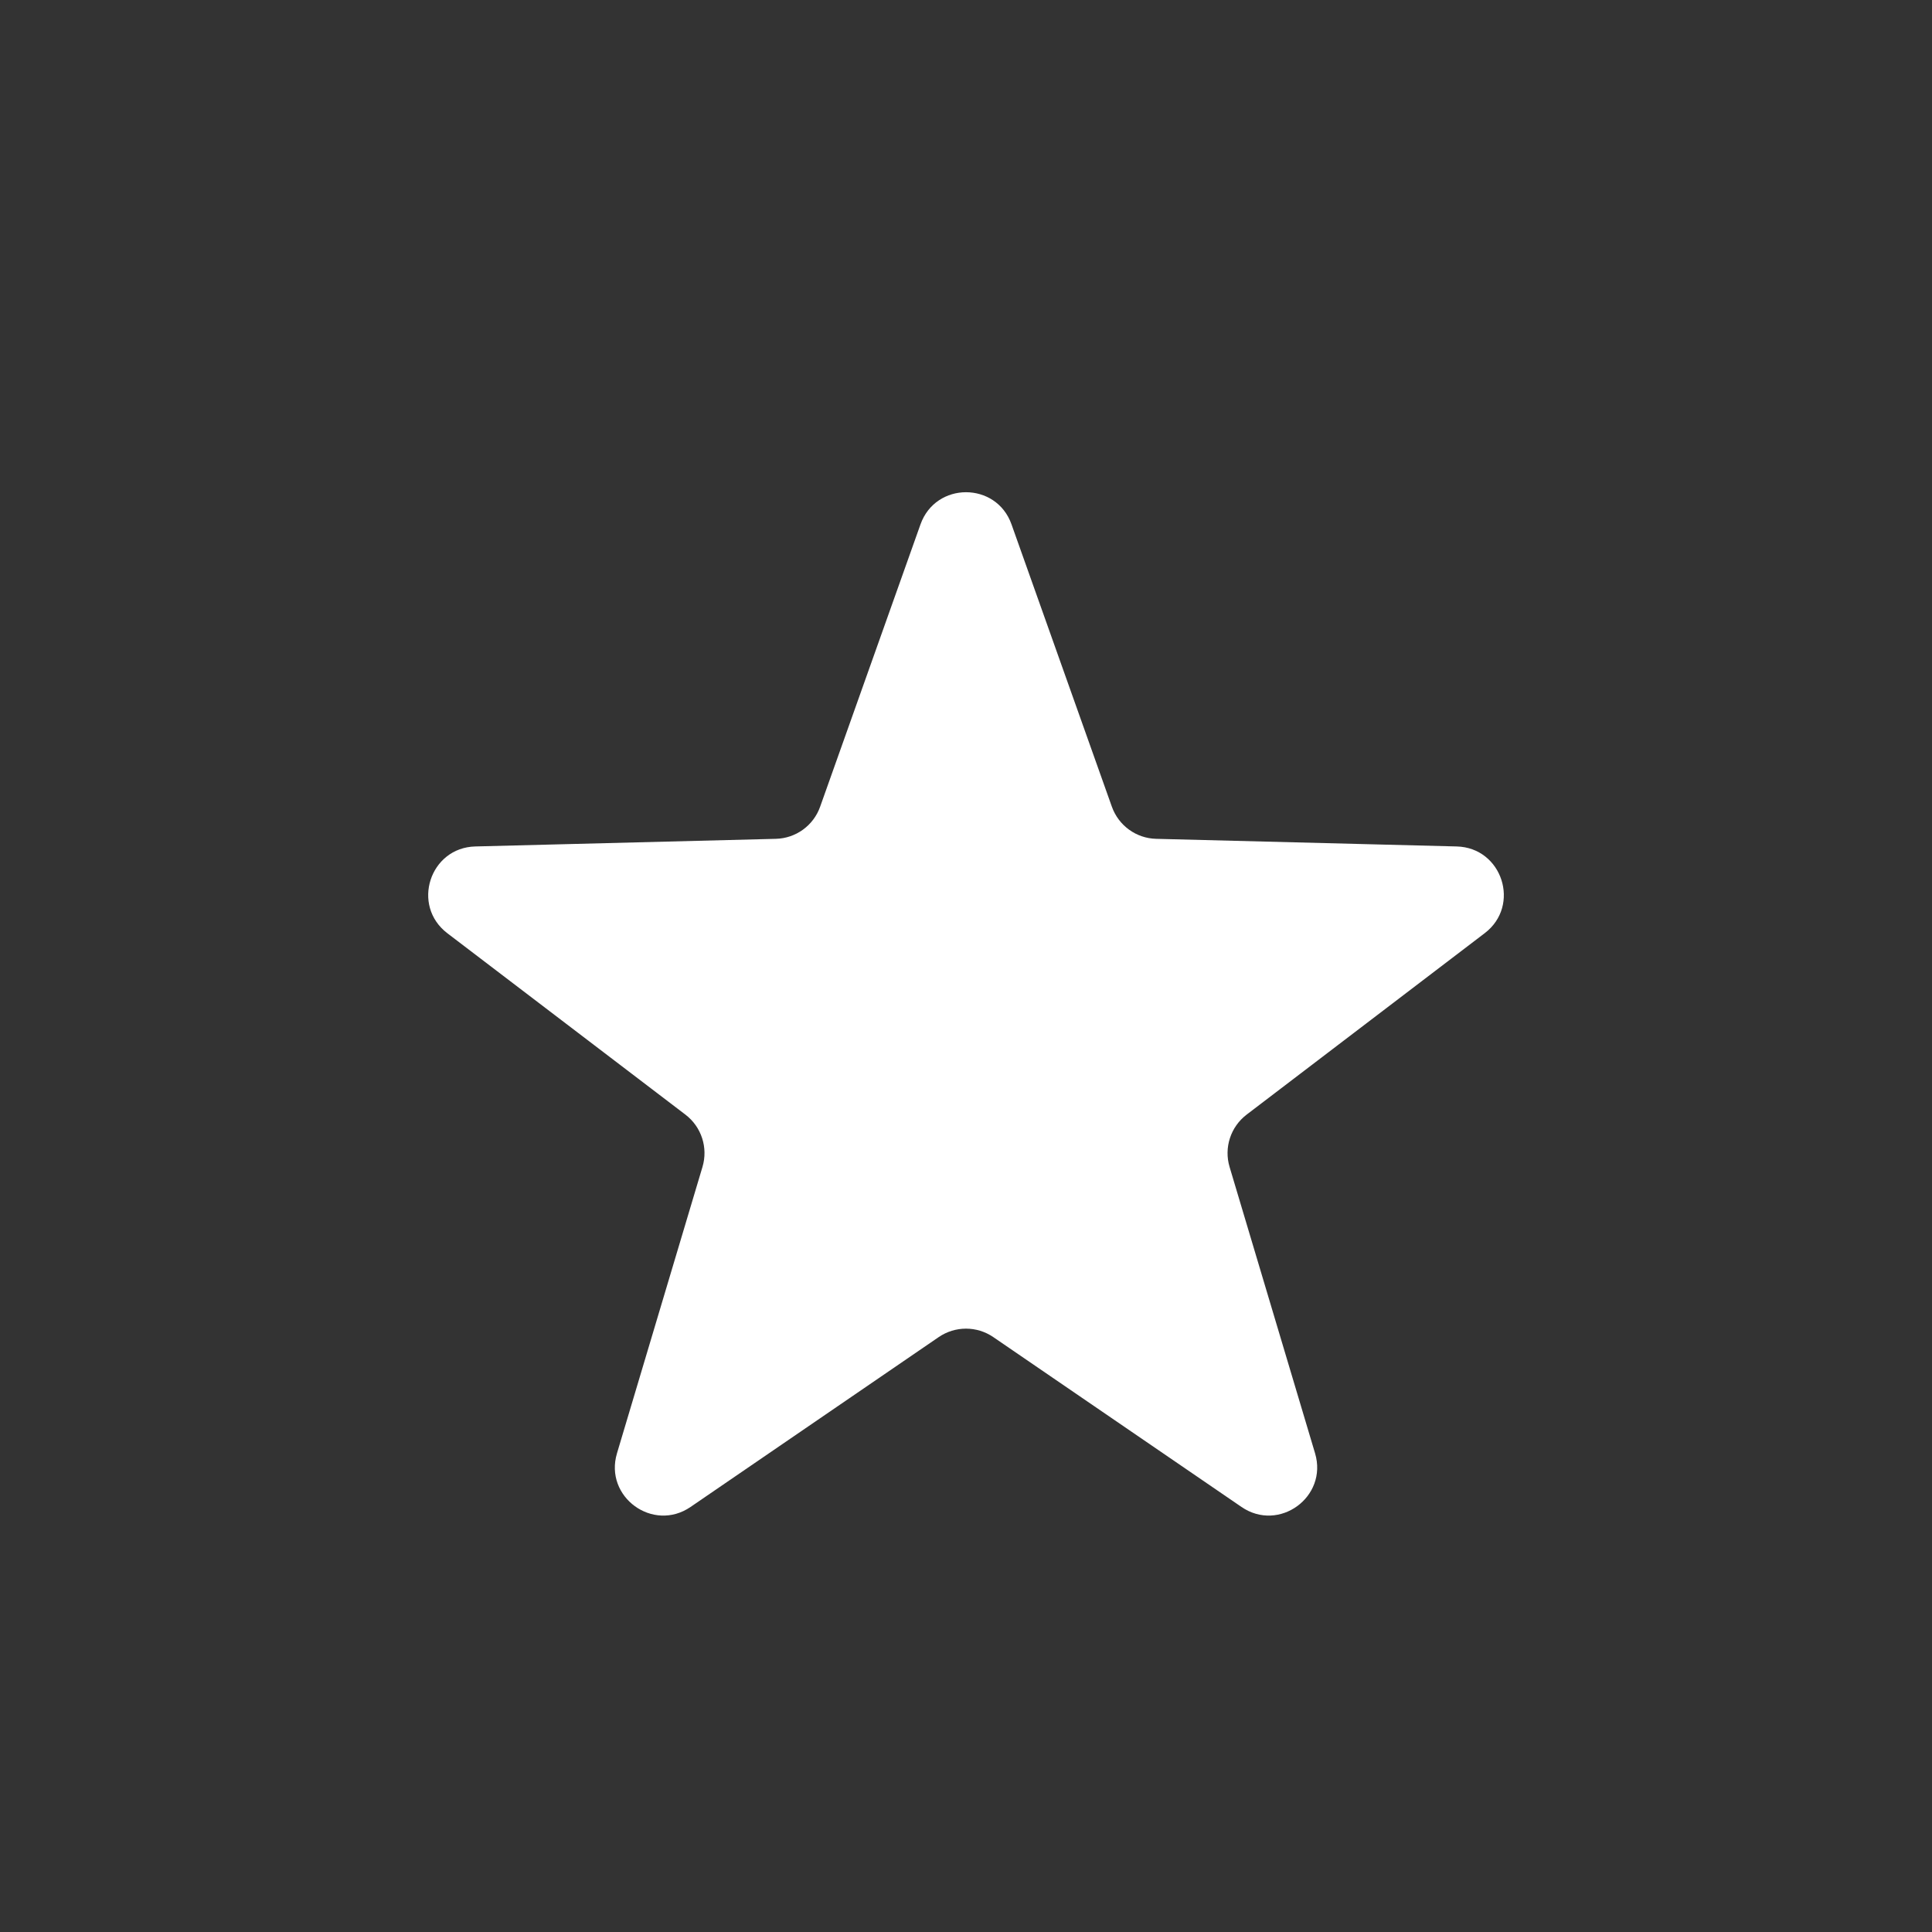 <svg id="Stars_Icon" data-name="Stars Icon" xmlns="http://www.w3.org/2000/svg" width="40" height="40" viewBox="0 0 40 40">
  <rect x="0" y="0" width="40" height="40" fill="#333333" stroke="none"/>
  <rect id="Rectangle_100" data-name="Rectangle 100" width="40" height="40" fill="#fff" opacity="0.002"/>
  <g id="Path_2269" data-name="Path 2269" transform="translate(7 8.205)" fill="#fff">
    <path d="M 6.732 22.17 L 8.502 16.241 C 8.739 15.448 8.456 14.579 7.798 14.078 L 2.867 10.32 C 2.867 10.32 2.867 10.32 2.867 10.32 L 9.089 10.162 C 9.91 10.141 10.647 9.607 10.922 8.832 L 13 2.986 L 15.078 8.832 C 15.353 9.607 16.09 10.141 16.912 10.162 L 23.134 10.32 L 18.203 14.078 C 17.545 14.579 17.262 15.448 17.498 16.241 L 19.268 22.17 C 19.268 22.17 19.268 22.17 19.268 22.17 L 14.13 18.653 C 13.796 18.424 13.405 18.304 13 18.304 C 12.595 18.304 12.205 18.424 11.871 18.653 L 6.732 22.17 L 6.732 22.17 Z" stroke="none"/>
    <path d="M 13 5.972 L 11.865 9.167 C 11.452 10.329 10.347 11.13 9.114 11.162 L 5.734 11.248 L 8.404 13.283 C 9.391 14.035 9.815 15.338 9.46 16.527 L 8.498 19.749 L 11.306 17.828 C 11.807 17.485 12.393 17.304 13 17.304 C 13.607 17.304 14.193 17.485 14.694 17.828 L 17.502 19.749 L 16.54 16.527 C 16.185 15.338 16.61 14.035 17.596 13.283 L 20.267 11.248 L 16.886 11.162 C 15.654 11.13 14.548 10.329 14.136 9.167 L 13 5.972 M 13 1.986 C 13.393 1.986 13.785 2.208 13.942 2.651 L 16.02 8.497 C 16.159 8.887 16.523 9.152 16.937 9.162 L 23.159 9.32 C 24.103 9.344 24.491 10.543 23.74 11.115 L 18.809 14.873 C 18.478 15.126 18.338 15.556 18.457 15.955 L 20.227 21.884 C 20.496 22.787 19.481 23.527 18.704 22.995 L 13.565 19.478 C 13.224 19.245 12.776 19.245 12.435 19.478 L 7.297 22.995 C 6.519 23.527 5.504 22.787 5.774 21.884 L 7.544 15.955 C 7.663 15.556 7.523 15.126 7.192 14.873 L 2.261 11.116 C 1.51 10.543 1.897 9.344 2.841 9.32 L 9.063 9.162 C 9.477 9.152 9.842 8.887 9.98 8.497 L 12.058 2.651 C 12.216 2.208 12.608 1.986 13 1.986 Z" stroke="none" fill="#fff"/>
  </g>
</svg>
